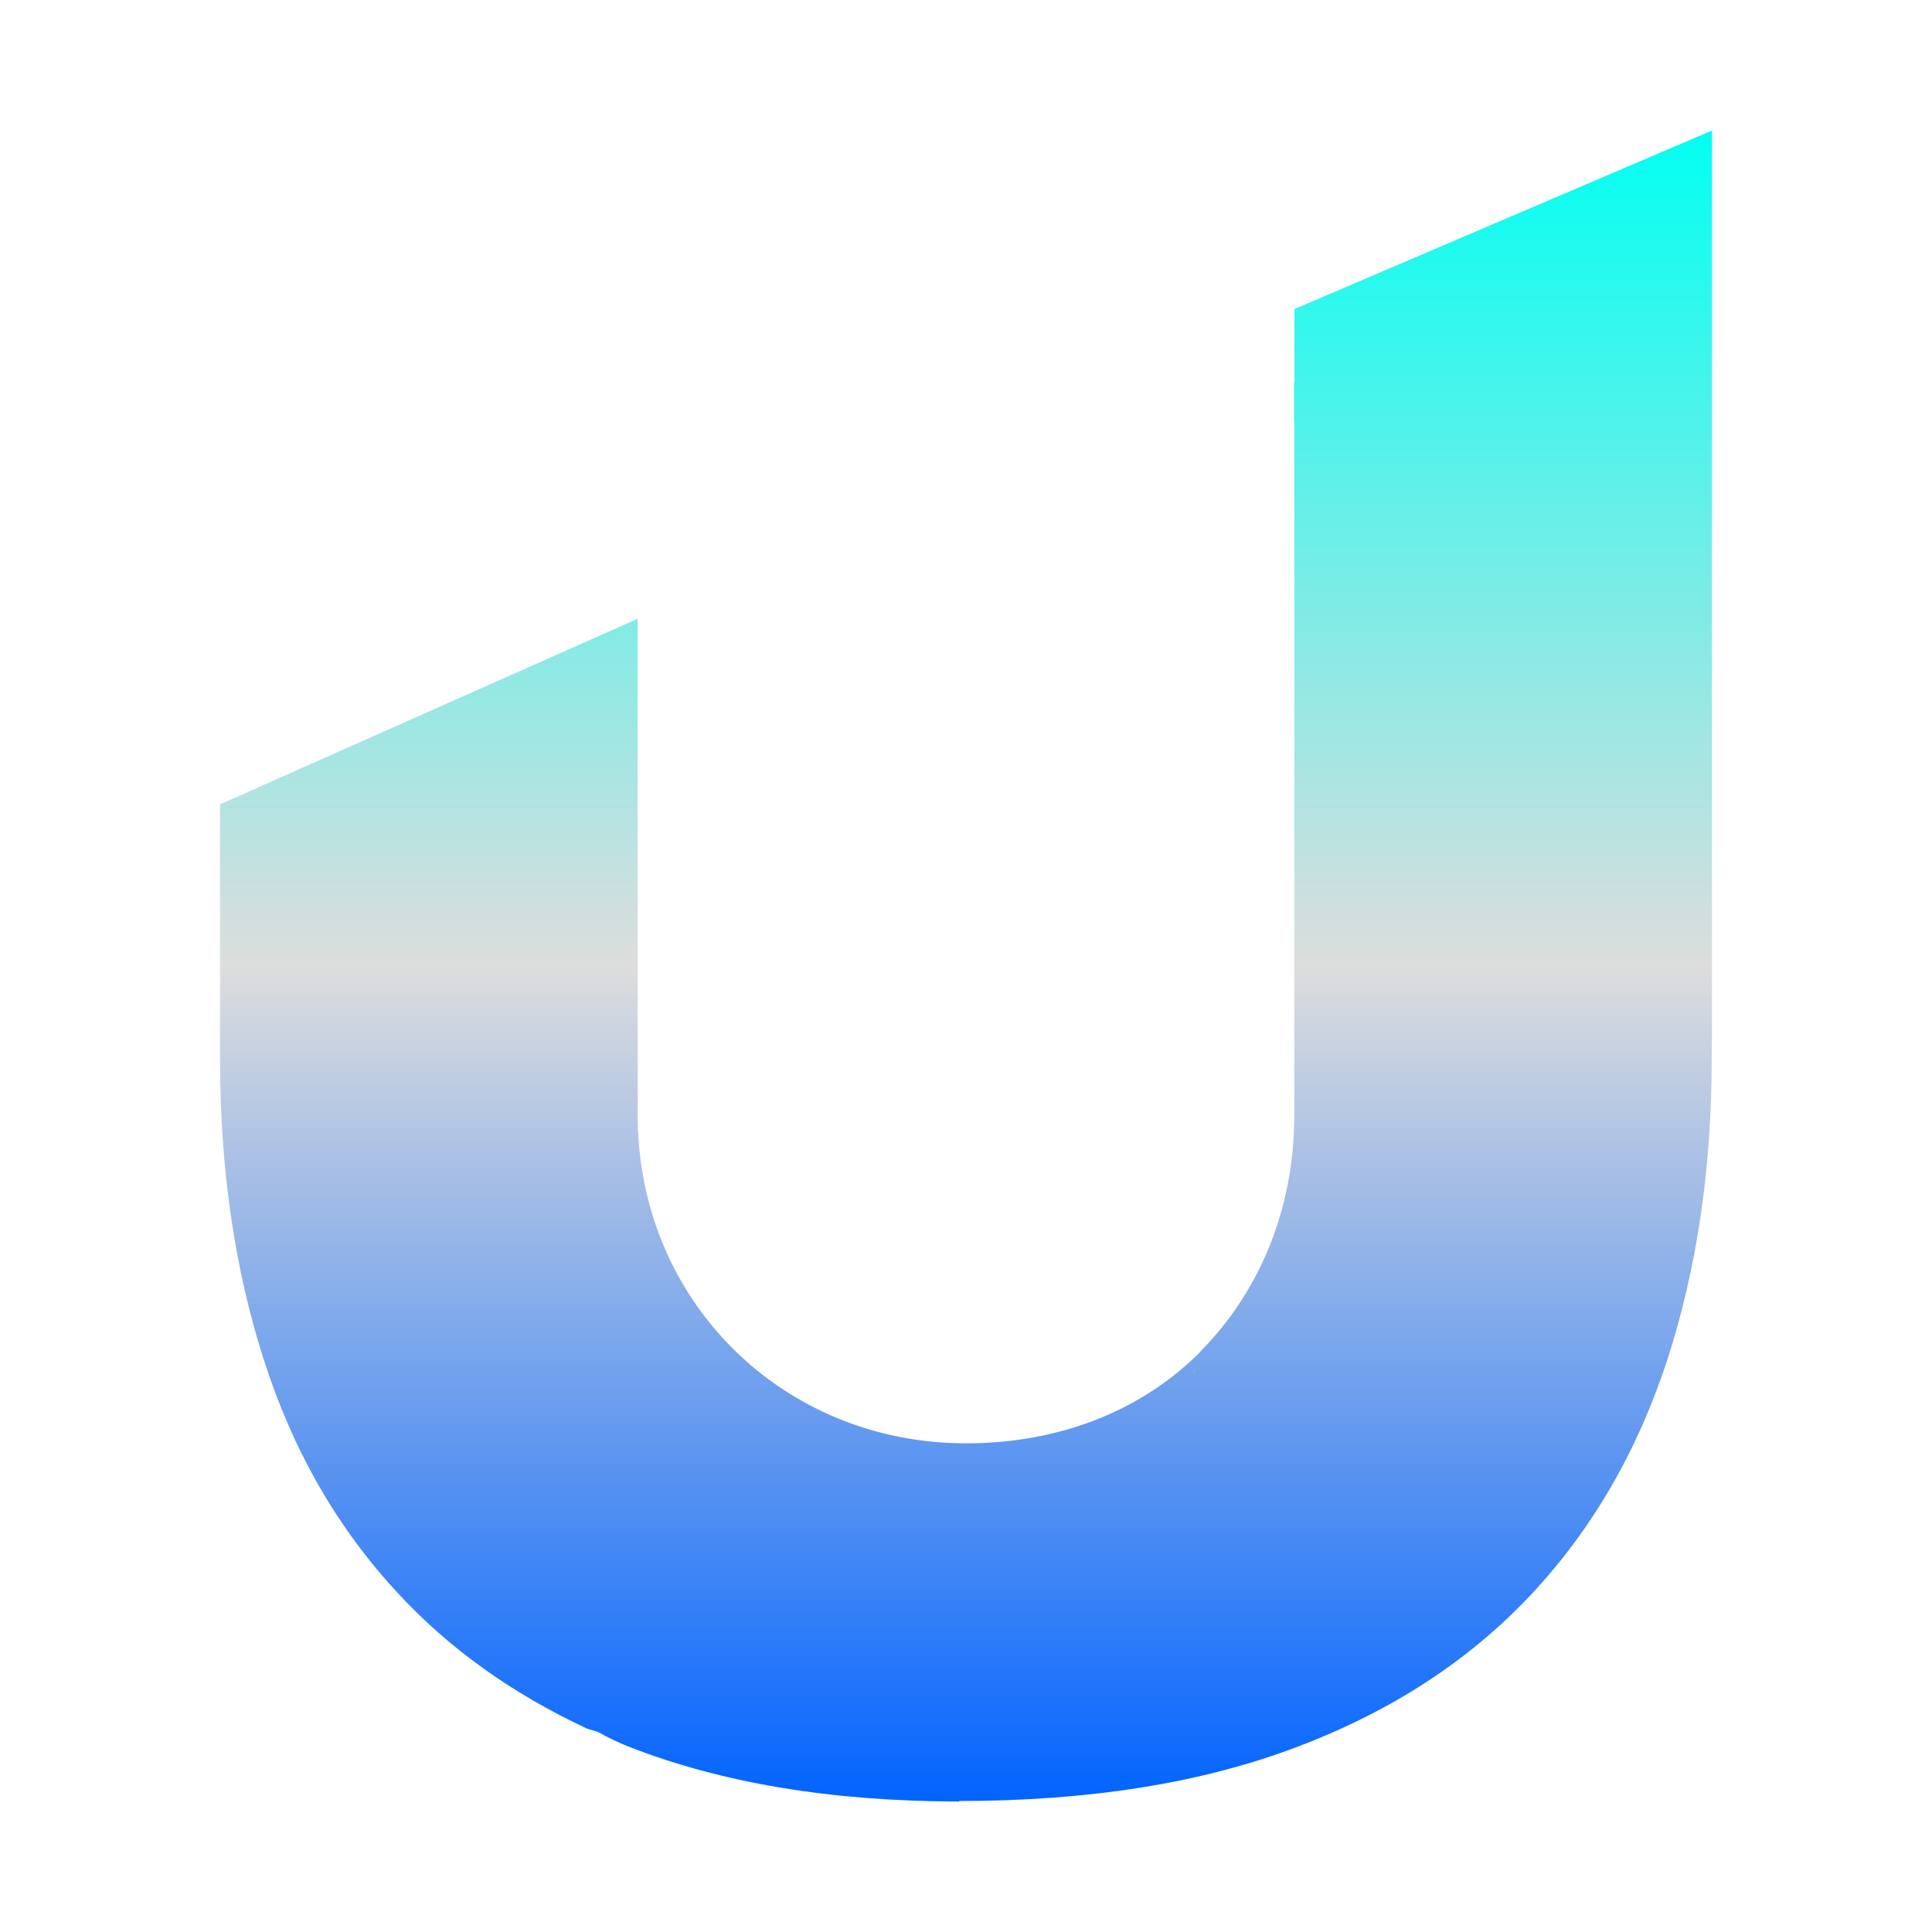 <svg xmlns="http://www.w3.org/2000/svg" xmlns:xlink="http://www.w3.org/1999/xlink" width="64px" height="64px" viewBox="0 0 64 64" version="1.1">
<defs>
<linearGradient id="linear0" gradientUnits="userSpaceOnUse" x1="0" y1="0" x2="0" y2="1" gradientTransform="matrix(49.423,0,0,55.351,7.288,4.324)">
<stop offset="0" style="stop-color:#00fff2;stop-opacity:1;"/>
<stop offset="0.5" style="stop-color:#dddddd;stop-opacity:1;"/>
<stop offset="1" style="stop-color:#0062ff;stop-opacity:1;"/>
</linearGradient>
</defs>
<g id="surface1">
<path style=" stroke:none;fill-rule:evenodd;fill:url(#linear0);" d="M 42.879 12.664 L 42.879 10.238 L 56.711 4.324 L 56.711 34.414 C 56.711 34.457 56.707 34.496 56.703 34.539 L 56.703 35.07 C 56.703 38.703 56.211 42.031 55.227 45.059 C 54.238 48.086 52.727 50.688 50.691 52.852 C 48.652 55.016 46.078 56.699 42.938 57.879 C 39.793 59.07 36.078 59.66 31.77 59.66 L 31.781 59.676 C 27.543 59.676 23.883 59.062 20.797 57.848 C 20.441 57.703 20.121 57.551 19.824 57.379 L 19.445 57.262 C 16.969 56.105 14.875 54.613 13.176 52.77 C 11.164 50.605 9.688 48.023 8.73 45.016 C 7.77 42.016 7.289 38.703 7.289 35.082 L 7.289 26.645 L 21.125 20.496 L 21.125 36.941 C 21.125 43.078 25.914 47.812 32 47.812 C 35.09 47.812 37.867 46.738 39.863 44.68 C 39.781 44.762 39.688 44.836 39.613 44.918 C 41.688 42.91 42.875 40.09 42.875 36.941 L 42.875 14.012 C 42.875 13.996 42.867 13.977 42.867 13.957 L 42.867 12.664 C 42.875 12.664 42.875 12.664 42.879 12.664 Z M 39.527 45.488 L 39.531 45.488 L 39.625 45.246 Z M 39.523 45 C 39.254 45.254 38.977 45.488 38.688 45.715 C 38.977 45.488 39.254 45.254 39.523 45 Z M 39.523 45 "/>
</g>
</svg>
